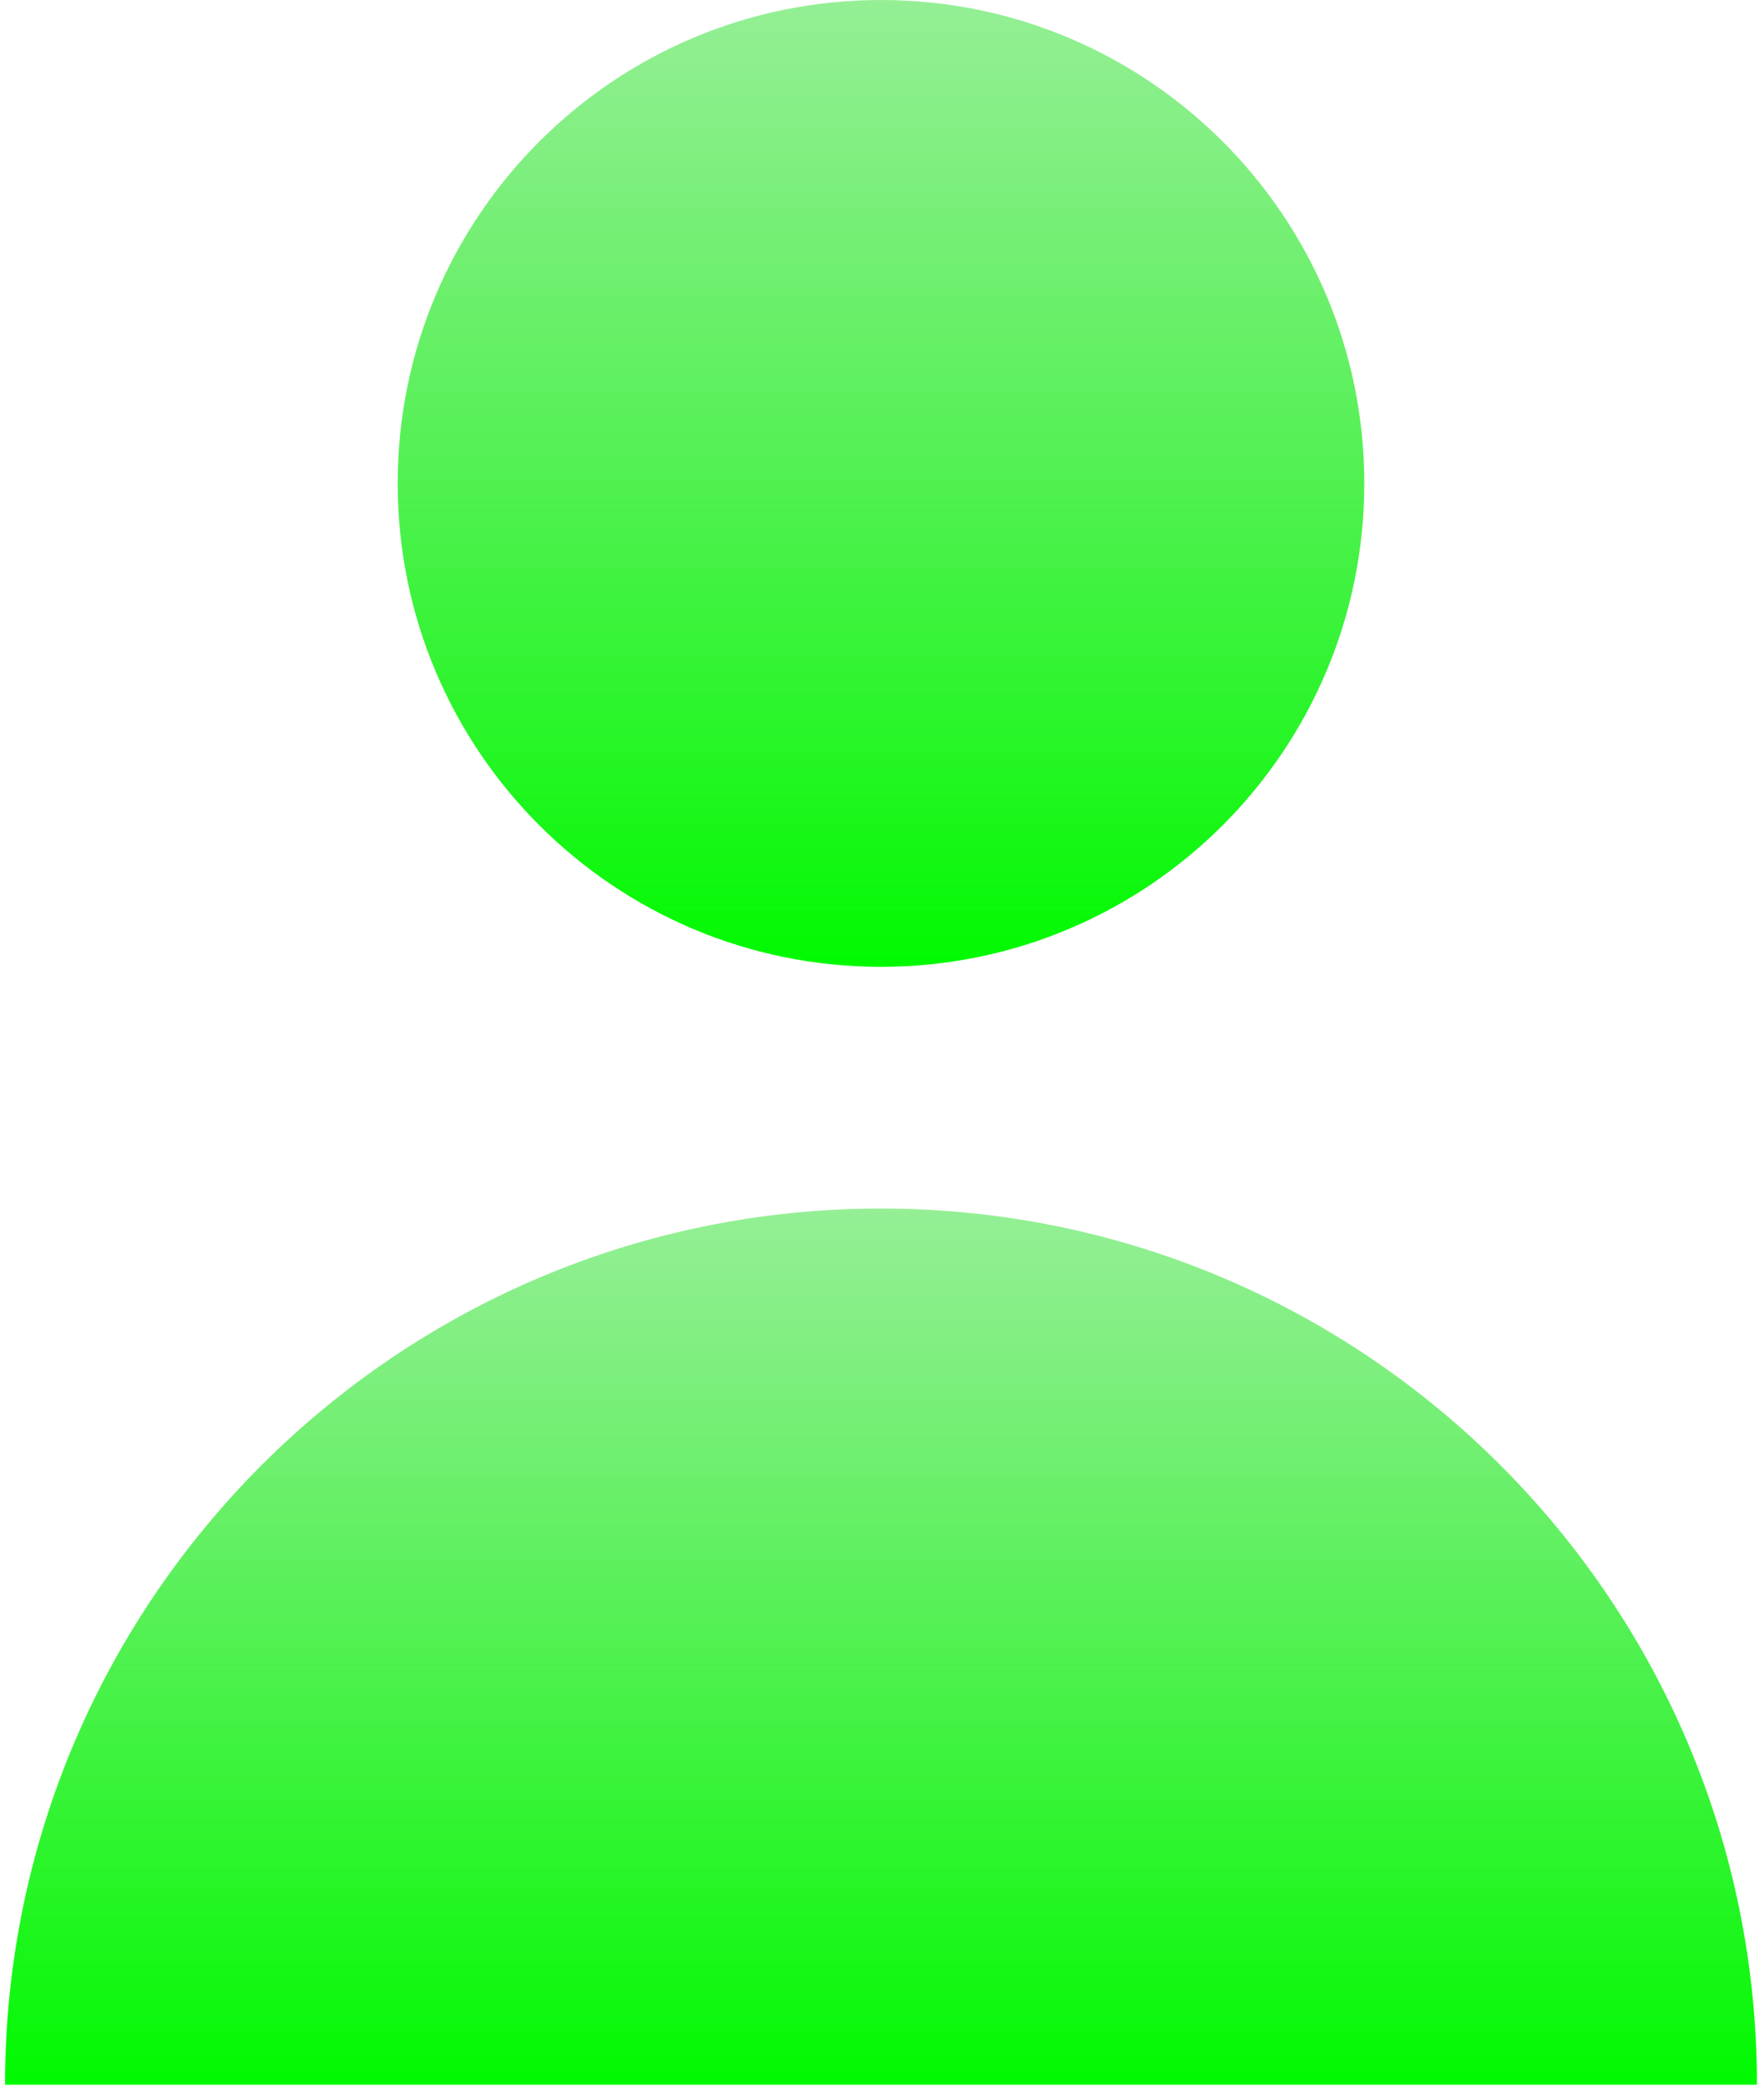 <svg width="219" height="259" viewBox="0 0 219 259" fill="none" xmlns="http://www.w3.org/2000/svg">
<path d="M109.375 120C142.512 120 169.375 93.137 169.375 60C169.375 26.863 142.512 0 109.375 0C76.238 0 49.375 26.863 49.375 60C49.375 93.137 76.238 120 109.375 120Z" fill="url(#paint0_linear_1_3)"/>
<path d="M109.375 150C49.314 150 0.625 198.689 0.625 258.75H218.125C218.125 198.689 169.436 150 109.375 150Z" fill="url(#paint1_linear_1_3)"/>
<defs>
<linearGradient id="paint0_linear_1_3" x1="109.375" y1="0" x2="109.375" y2="120" gradientUnits="userSpaceOnUse">
<stop stop-color="#2BDF2B" stop-opacity="0.5"/>
<stop offset="1" stop-color="#00FA00"/>
</linearGradient>
<linearGradient id="paint1_linear_1_3" x1="109.375" y1="150" x2="109.375" y2="258.75" gradientUnits="userSpaceOnUse">
<stop stop-color="#2BDF2B" stop-opacity="0.5"/>
<stop offset="1" stop-color="#00FA00"/>
</linearGradient>
</defs>
</svg>
